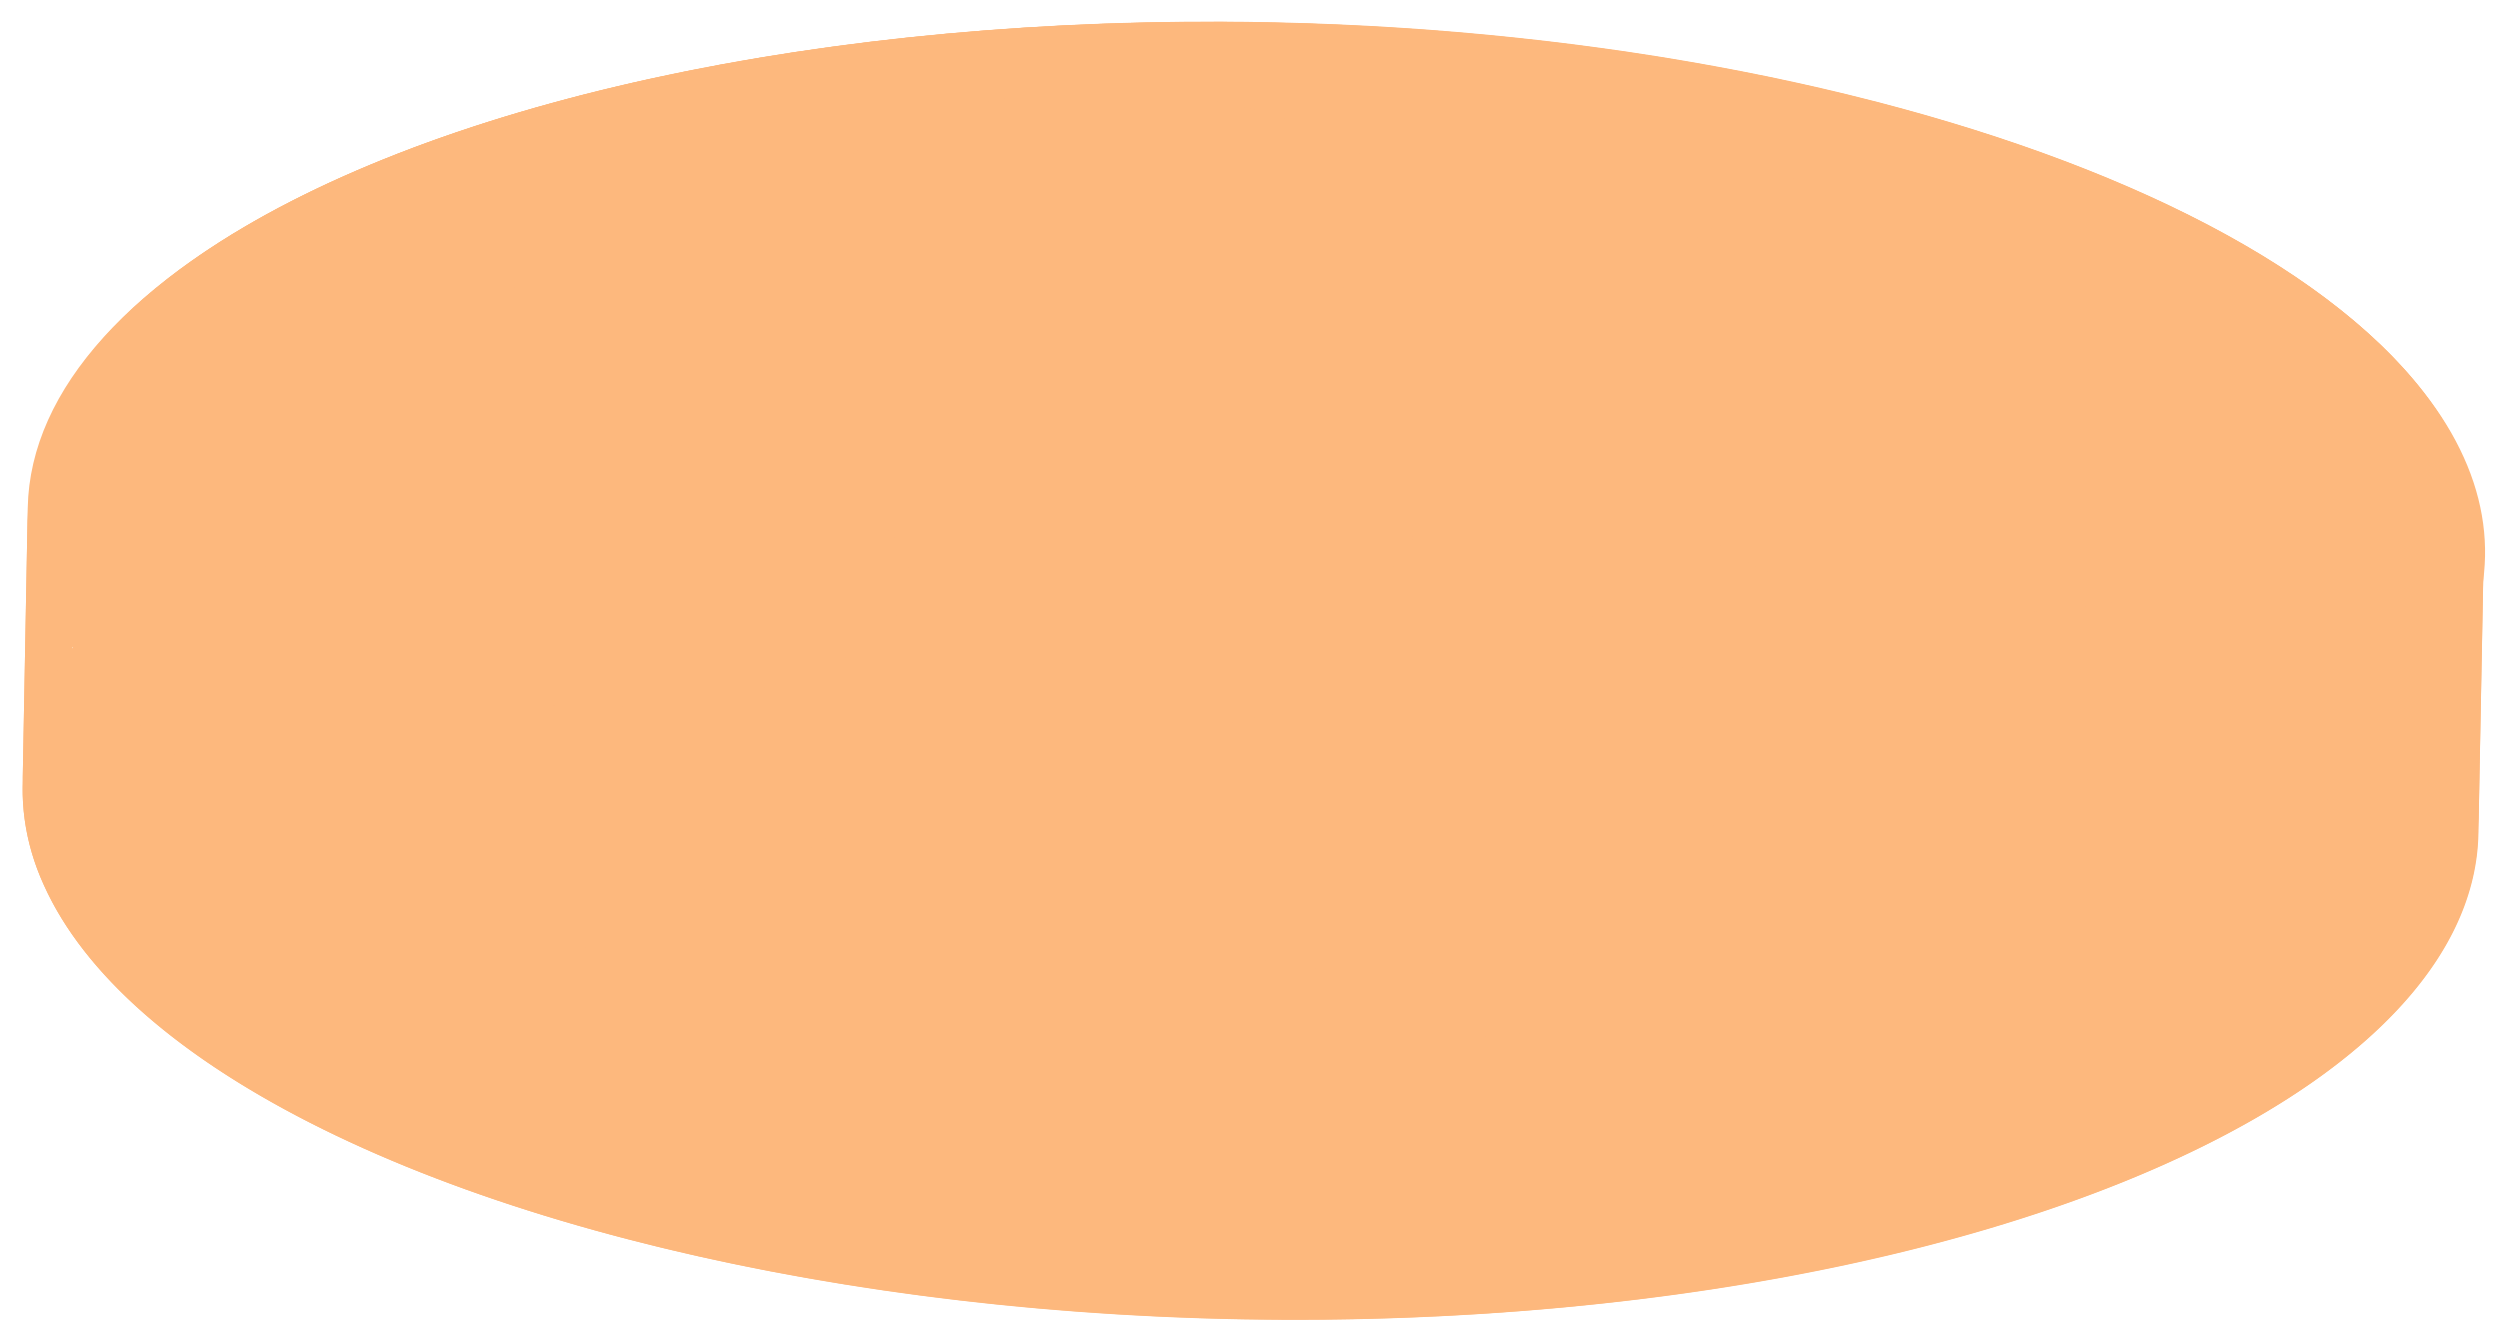 <svg xmlns="http://www.w3.org/2000/svg" xmlns:xlink="http://www.w3.org/1999/xlink" viewBox="0 0 810.96 435.62">
  <defs>
    <clipPath id="clip-path">
      <ellipse cx="407.34" cy="172.42" rx="165.24" ry="398.3" transform="matrix(0.02, -1, 1, 0.02, 227.24, 576.43)"
               style="fill:none"/>
    </clipPath>
  </defs>
  <title>film_simple</title>
  <g id="レイヤー_1" data-name="レイヤー 1">
    <g style="isolation:isolate">
      <path
        d="M9,164.7C10.5,87.33,143.5,20.73,333.71,8.86,549.86-4.63,758.05,57.66,798.72,148L797,238.29C756.35,148,548.15,85.66,332,99.15,141.79,111,8.79,177.62,7.33,255,7.84,227.91,8.53,191.79,9,164.7Z"
        style="fill:#fdb87d"/>
      <path
        d="M803.94,270.43A74.32,74.32,0,0,0,797,238.29L798.72,148a74.32,74.32,0,0,1,6.93,32.14C805.14,207.23,804.45,243.35,803.94,270.43Z"
        style="fill:#fdb87d"/>
      <path
        d="M7.33,255,9,164.7A74.36,74.36,0,0,0,16,196.85C56.63,287.18,264.83,349.48,481,336c190.21-11.87,323.2-78.47,324.67-155.85l-1.71,90.29c-1.47,77.38-134.46,144-324.67,155.85-216.15,13.49-424.35-48.81-465-139.14A74.32,74.32,0,0,1,7.33,255Z"
        style="fill:#fdb87d"/>
      <ellipse cx="405.63" cy="262.72" rx="165.24" ry="398.3" transform="translate(135.29 663.3) rotate(-88.92)"
               style="fill:#fdb87d"/>
      <ellipse cx="407.34" cy="172.42" rx="165.24" ry="398.3" transform="matrix(0.02, -1, 1, 0.02, 227.24, 576.43)"
               style="fill:#fdb87d"/>
      <g style="isolation:isolate">
        <g style="clip-path:url(#clip-path)">
          <path
            d="M740.31,151.64c10.08,22.39-25.17,43.25-78.73,46.59s-105.14-12.1-115.22-34.48,25.17-43.24,78.72-46.58,105.15,12.09,115.23,34.47m-146.45-91c.38.85,0,1.75-1.17,2.52L487,131.1c-2.51,1.62-7.76,2-11.74.92-2.09-.58-3.41-1.46-3.83-2.39s0-1.75,1.16-2.52L578.29,59.18c2.51-1.61,7.77-2,11.74-.92,2.09.58,3.41,1.46,3.83,2.4M688.25,249c.39.85,0,1.75-1.16,2.52-2.5,1.61-7.76,2-11.74.92L507.67,205.9c-2.09-.57-3.4-1.45-3.83-2.39s0-1.75,1.17-2.52c2.51-1.61,7.77-2,11.74-.92l167.69,46.51c2.08.58,3.39,1.46,3.81,2.39M457.36,169.69c5.27,11.71-13.17,22.62-41.18,24.37s-55-6.33-60.26-18,13.16-22.61,41.17-24.36,55,6.33,60.27,18M452.87,63c9.58,21.28-23.94,41.11-74.87,44.29S278,95.75,268.44,74.46s23.94-41.11,74.86-44.29,100,11.5,109.57,32.79M555.15,266.2c10.67,23.7-26.66,45.79-83.38,49.33s-111.36-12.81-122-36.51,26.66-45.8,83.38-49.34,111.36,12.81,122,36.52m-206-48.34c.39.85,0,1.75-1.16,2.51L242.26,288.3c-2.5,1.61-7.76,2-11.74.92-2.08-.58-3.4-1.46-3.83-2.4s0-1.75,1.17-2.51L333.6,216.38c2.51-1.61,7.77-2,11.74-.92,2.08.58,3.4,1.46,3.82,2.4m-28.6-80.59c.38.85,0,1.75-1.17,2.51-2.51,1.61-7.77,2-11.73.92L140,94.2c-2.08-.58-3.39-1.46-3.81-2.4s0-1.75,1.16-2.52c2.5-1.61,7.76-2,11.74-.92l167.68,46.51c2.09.58,3.4,1.46,3.83,2.4m-27.31,42.27c10.67,23.71-26.66,45.79-83.38,49.33s-111.35-12.8-122-36.51S114.5,146.57,171.22,143s111.36,12.81,122,36.51M16,196.85C56.63,287.18,264.83,349.48,481,336s358.41-97.65,317.74-188S549.86-4.63,333.71,8.86-24.7,106.51,16,196.85"
            style="fill:#fdb87d"/>
          <path
            d="M355.92,176c5.27,11.71,32.25,19.79,60.26,18s46.45-12.66,41.18-24.37-32.25-19.78-60.27-18S350.65,164.32,355.92,176"
            style="fill:#fdb87d"/>
          <path
            d="M87.84,192.36c10.68,23.71,65.31,40,122,36.51s94.05-25.62,83.38-49.33-65.3-40-122-36.51-94,25.62-83.38,49.33"
            style="fill:#fdb87d"/>
          <path
            d="M268.44,74.46c9.58,21.29,58.64,36,109.56,32.79s84.45-23,74.87-44.29S394.23,27,343.3,30.17s-84.44,23-74.86,44.29"
            style="fill:#fdb87d"/>
          <path
            d="M349.74,279c10.67,23.7,65.3,40.05,122,36.51s94.05-25.63,83.38-49.33-65.3-40.06-122-36.52S339.07,255.31,349.74,279"
            style="fill:#fdb87d"/>
          <path
            d="M546.36,163.75c10.08,22.38,61.66,37.82,115.22,34.48s88.81-24.2,78.73-46.59-61.66-37.81-115.23-34.47-88.8,24.19-78.72,46.58"
            style="fill:#fdb87d"/>
          <path
            d="M226.69,286.82c.43.94,1.75,1.82,3.83,2.4,4,1.1,9.24.69,11.74-.92L348,220.37c1.19-.76,1.55-1.66,1.16-2.51s-1.74-1.82-3.82-2.4c-4-1.1-9.23-.69-11.74.92L227.86,284.31c-1.19.76-1.55,1.66-1.17,2.51"
            style="fill:#fdb87d"/>
          <path
            d="M471.39,129.63c.42.93,1.74,1.81,3.83,2.39,4,1.11,9.23.7,11.74-.92L592.69,63.18c1.2-.77,1.55-1.67,1.17-2.52s-1.74-1.82-3.83-2.4c-4-1.1-9.23-.69-11.74.92L472.55,127.11c-1.19.77-1.54,1.67-1.16,2.52"
            style="fill:#fdb87d"/>
          <path
            d="M503.84,203.51c.43.94,1.74,1.82,3.83,2.39l167.68,46.51c4,1.1,9.24.69,11.74-.92,1.19-.77,1.55-1.67,1.16-2.52s-1.73-1.81-3.81-2.39L516.75,200.07c-4-1.1-9.23-.69-11.74.92-1.2.77-1.55,1.67-1.17,2.52"
            style="fill:#fdb87d"/>
          <path
            d="M136.15,91.8c.42.94,1.73,1.82,3.81,2.4l167.7,46.5c4,1.1,9.22.69,11.73-.92,1.19-.76,1.55-1.66,1.17-2.51s-1.74-1.82-3.83-2.4L149.05,88.36c-4-1.1-9.24-.69-11.74.92-1.19.77-1.55,1.67-1.16,2.52"
            style="fill:#fdb87d"/>
        </g>
      </g>
    </g>
  </g>
</svg>
